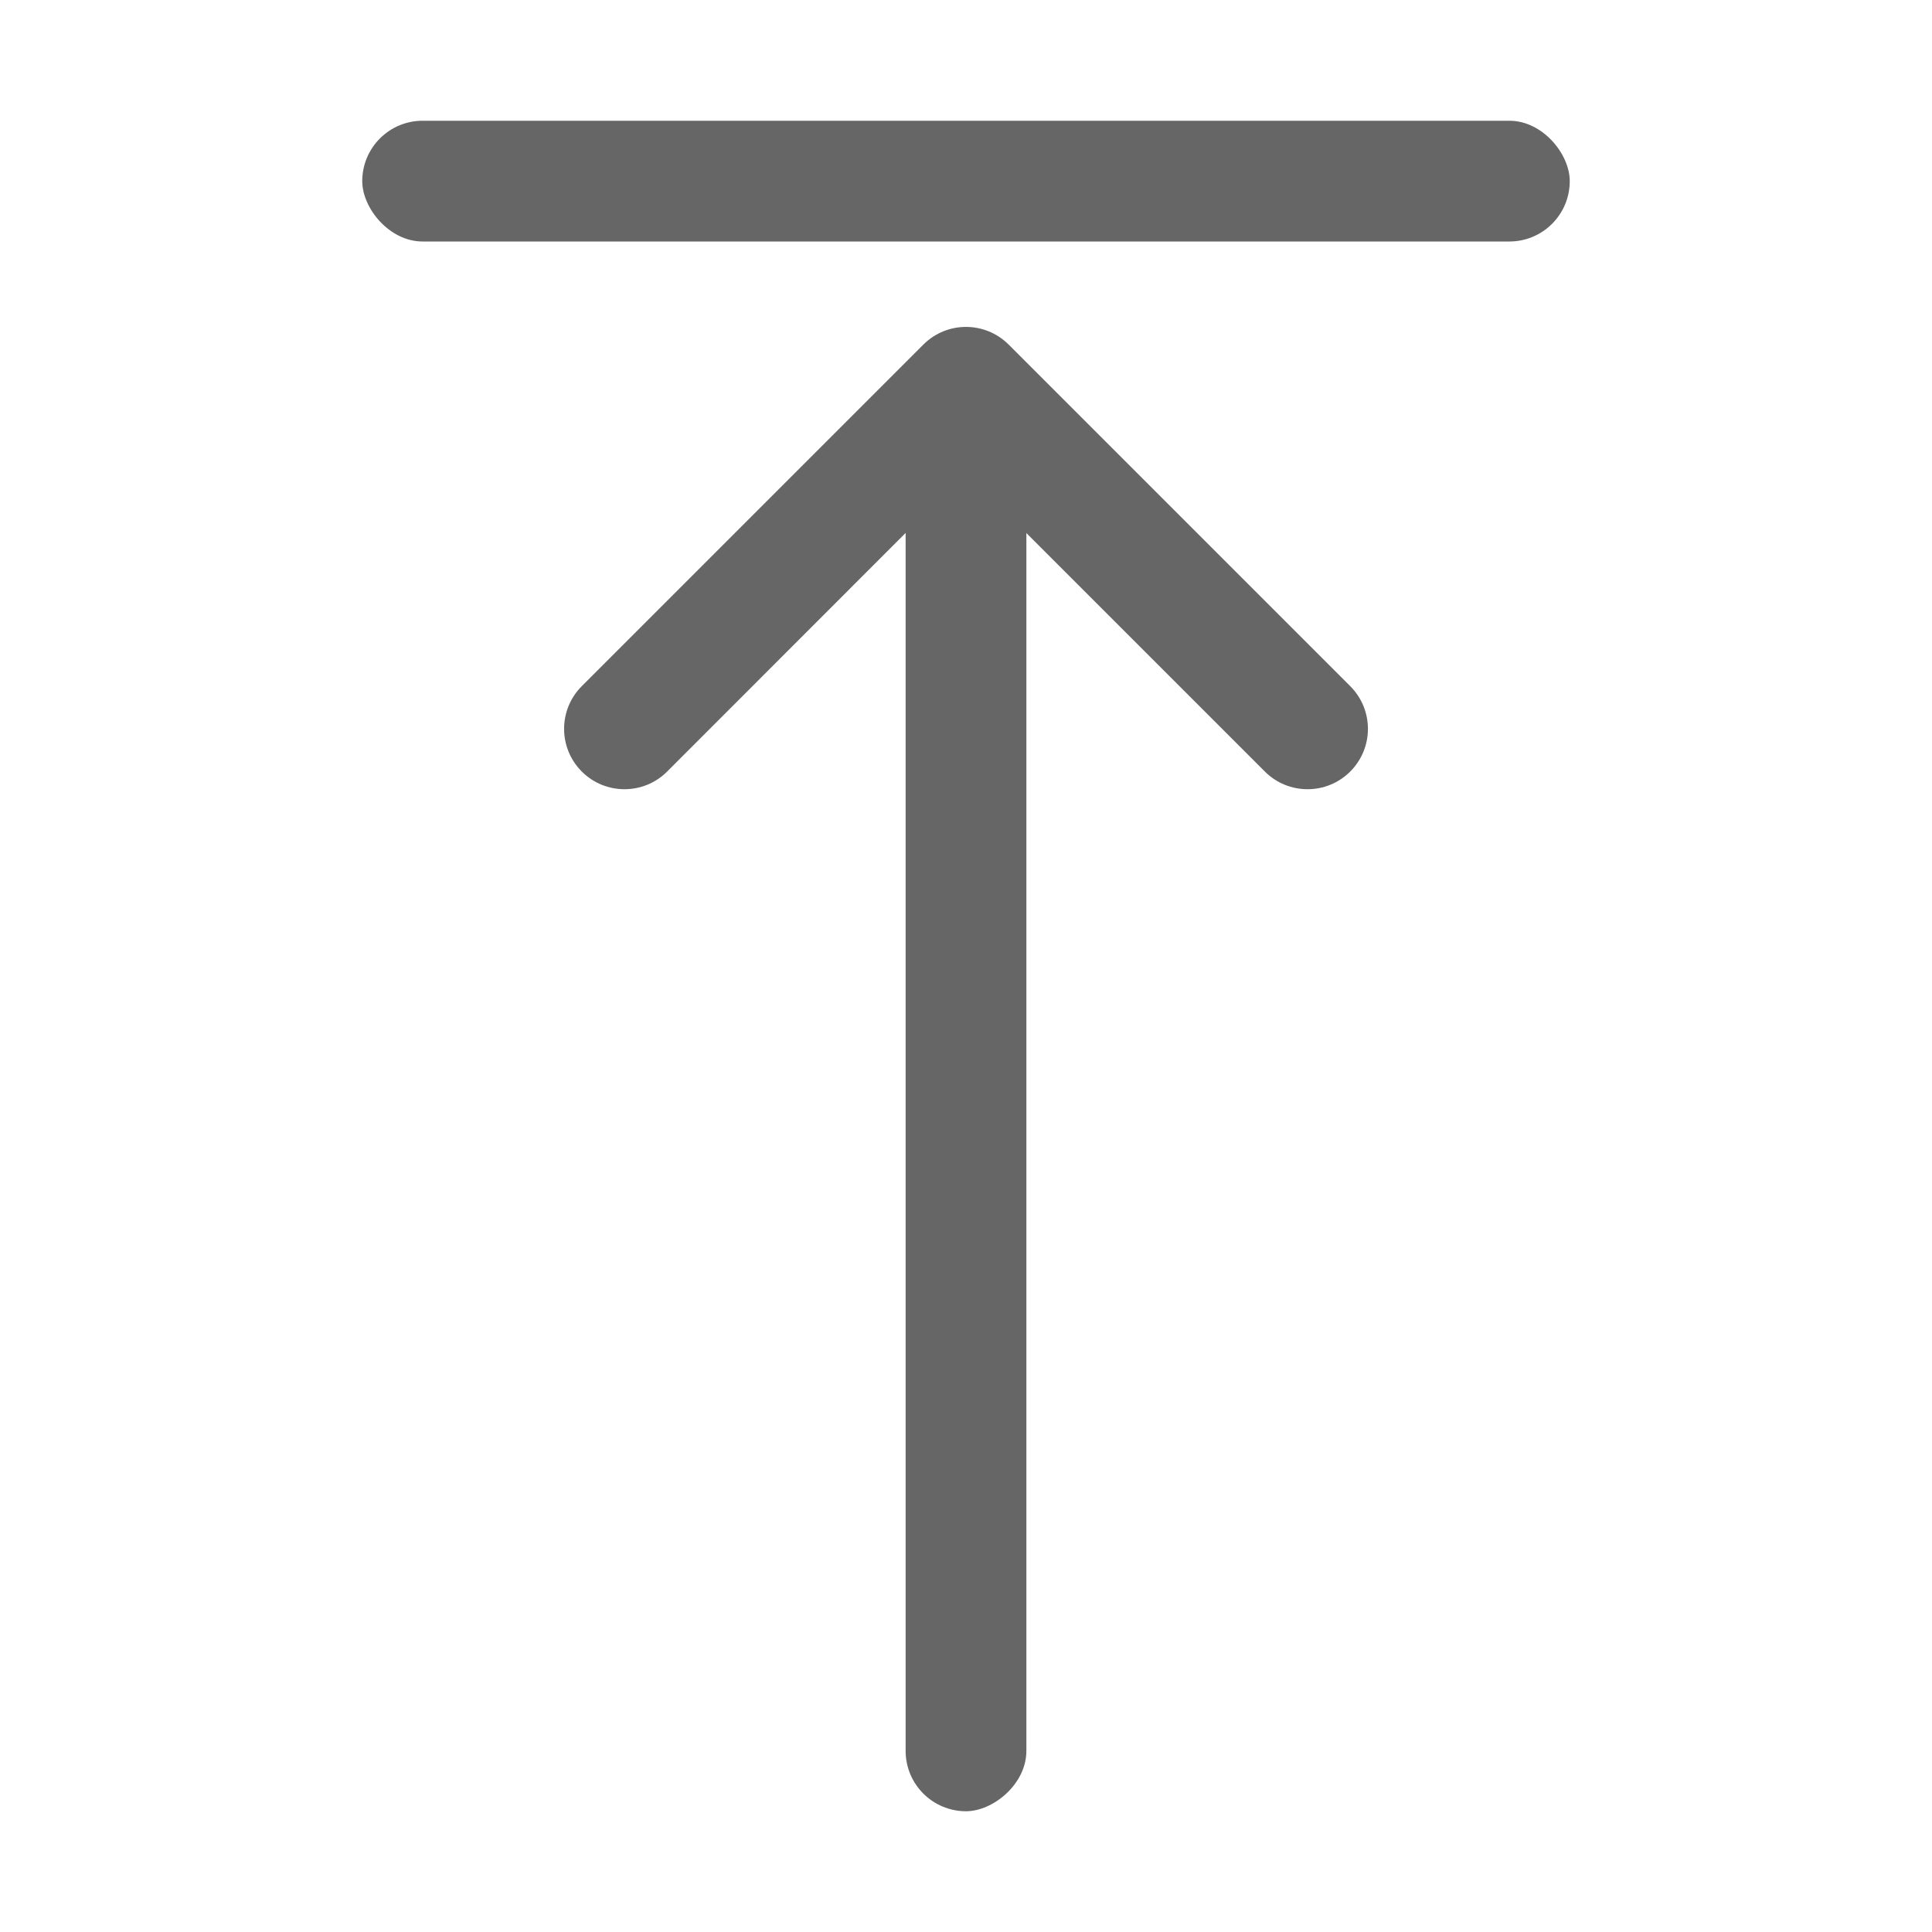 <?xml version="1.0" encoding="UTF-8"?>
<svg width="16px" height="16px" viewBox="0 0 16 16" version="1.1" xmlns="http://www.w3.org/2000/svg" xmlns:xlink="http://www.w3.org/1999/xlink">
    <title>置顶</title>
    <g id="页面-1" stroke="none" stroke-width="1" fill="none" fill-rule="evenodd">
        <g id="画" transform="translate(-628, -275)">
            <g id="置顶" transform="translate(628, 275)">
                <rect id="矩形备份-193" x="0" y="0" width="16" height="16"></rect>
                <rect id="矩形备份-195" x="1" y="1" width="14" height="14"></rect>
                <path d="M10,3.536 C10.276,3.536 10.5,3.759 10.5,4.036 C10.5,4.312 10.276,4.536 10,4.536 L6.499,4.536 L6.5,8.036 C6.5,8.312 6.276,8.536 6,8.536 C5.724,8.536 5.5,8.312 5.5,8.036 L5.5,4.036 C5.5,3.759 5.724,3.536 6,3.536 L10,3.536 Z" id="形状结合" fill="#666666" transform="translate(8, 6.036) rotate(-315) translate(-8, -6.036) "></path>
                <rect id="矩形" fill="#666666" x="3" y="1" width="10" height="1" rx="0.5"></rect>
                <rect id="矩形" fill="#666666" transform="translate(8, 9) rotate(-270) translate(-8, -9) " x="2" y="8.5" width="12" height="1" rx="0.5"></rect>
            </g>
        </g>
    </g>
</svg>